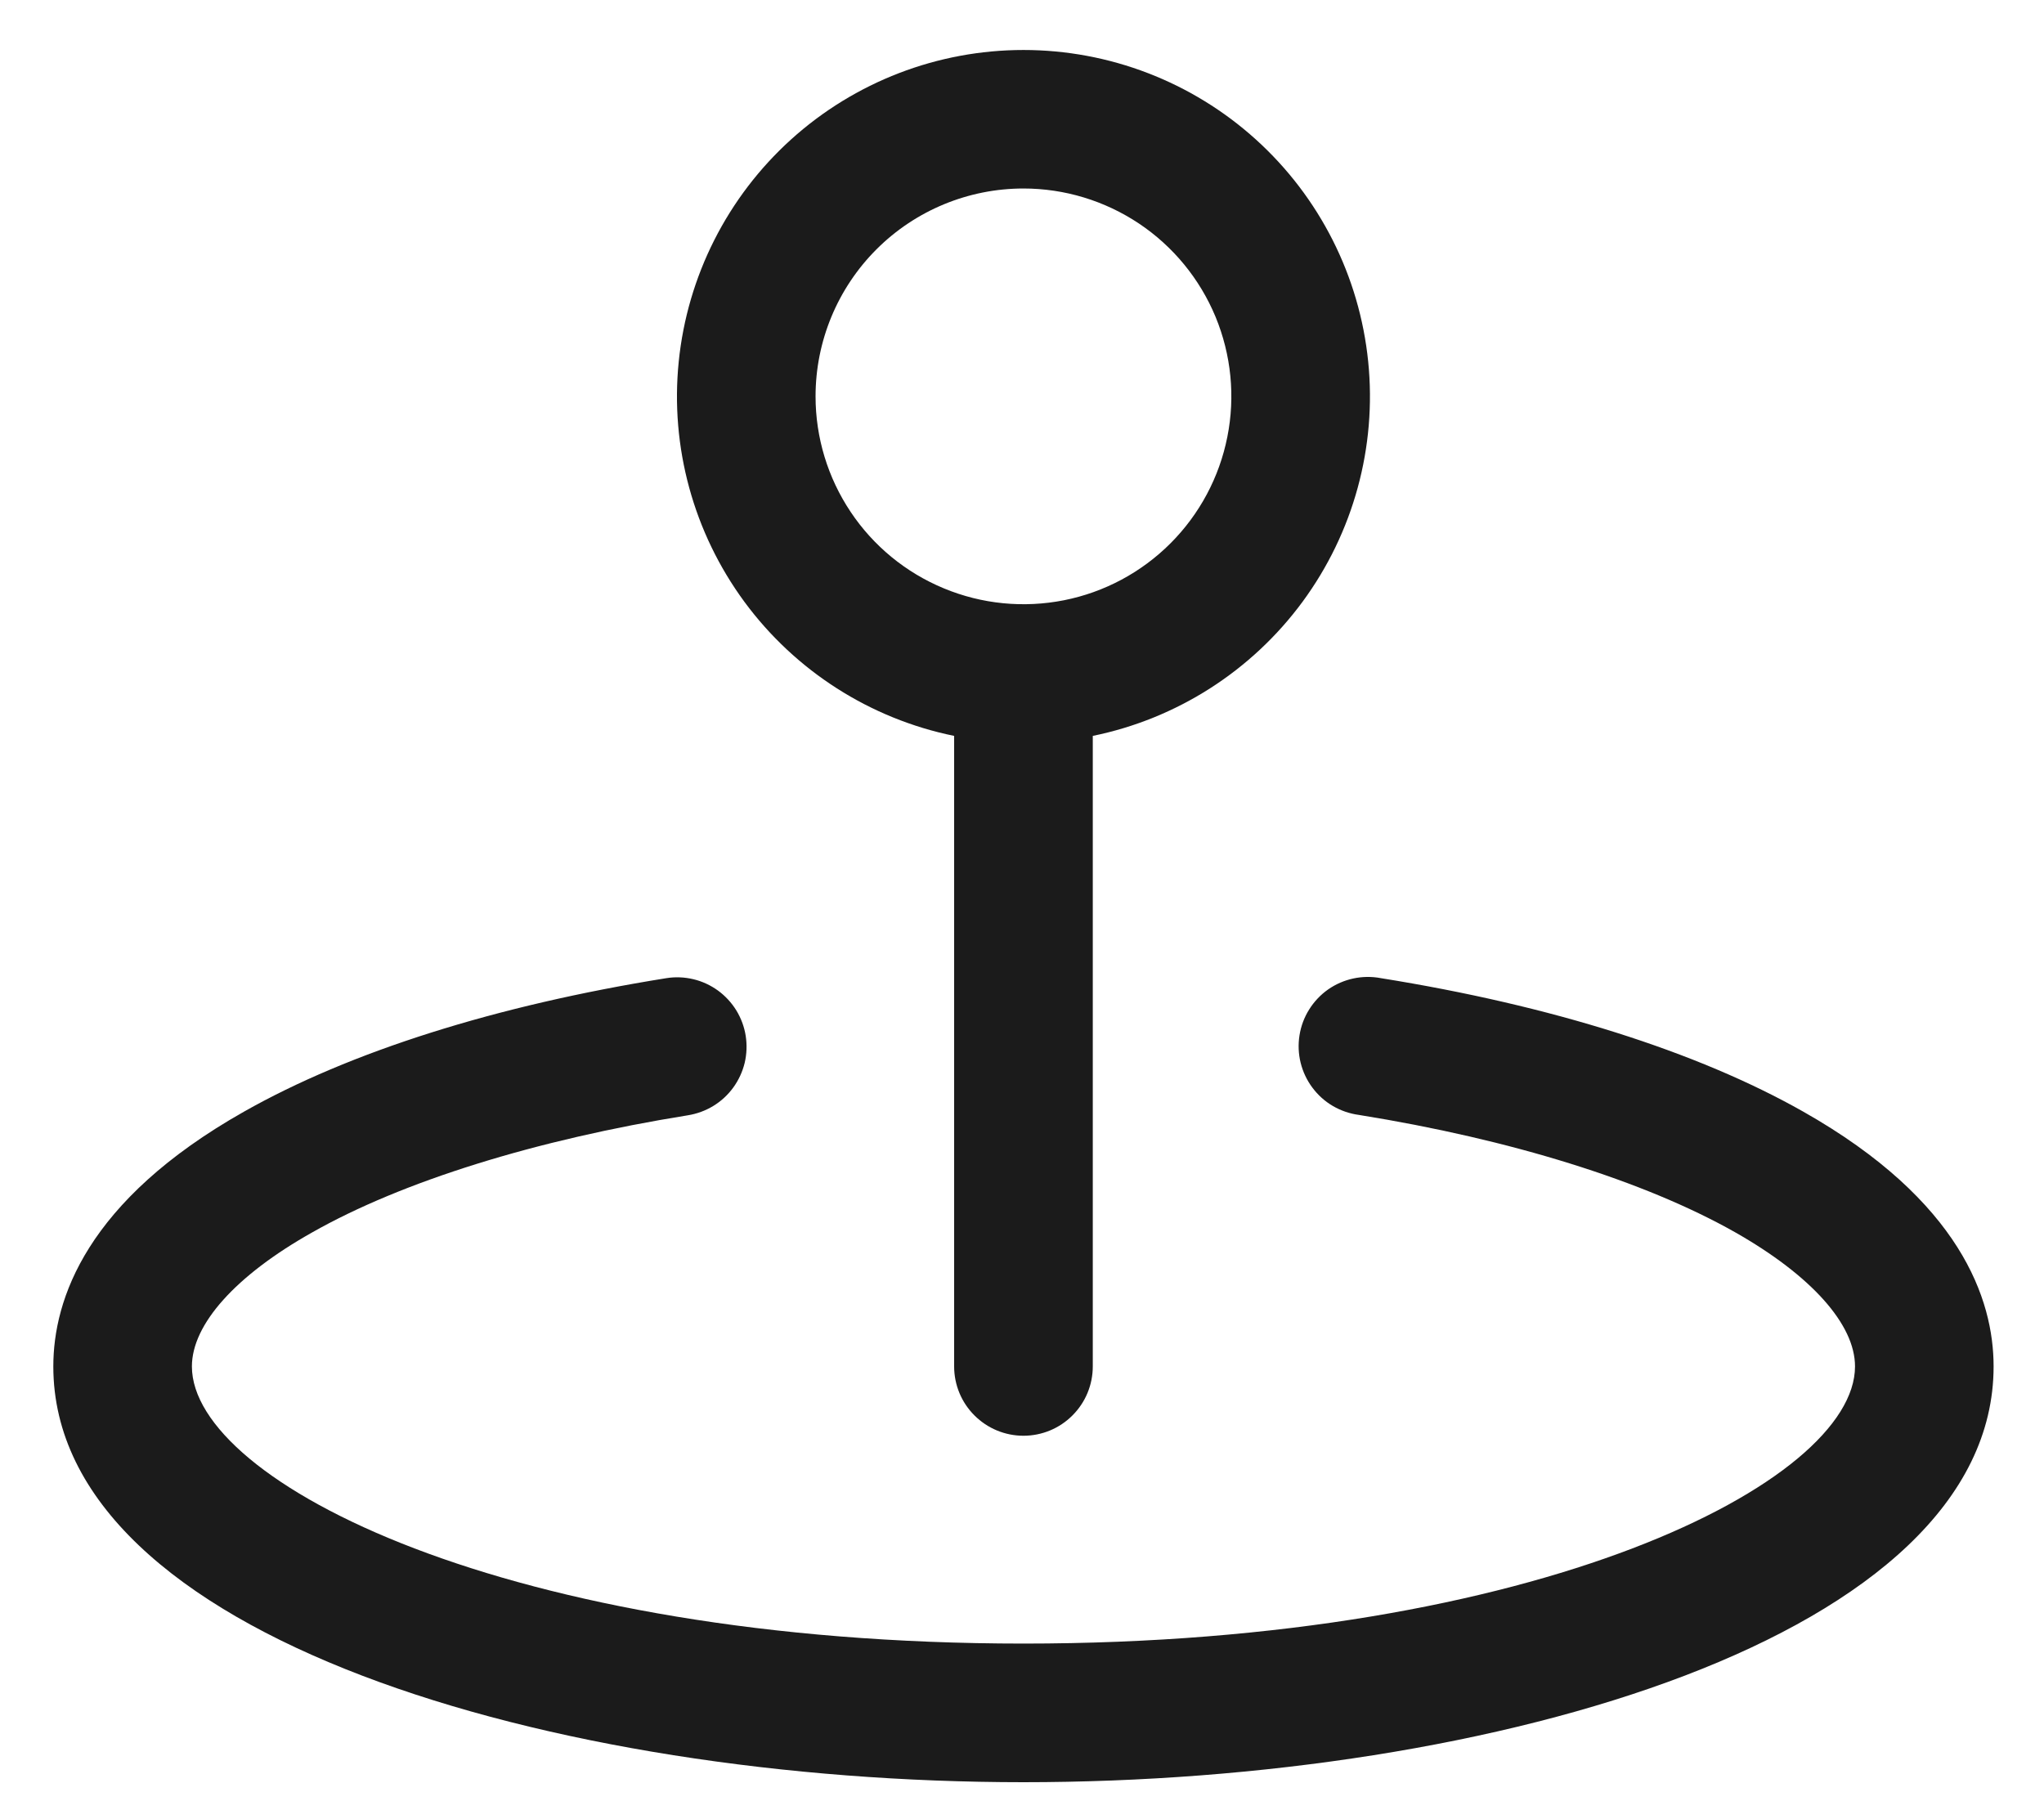 <svg width="35" height="31" viewBox="0 0 35 31" fill="none" xmlns="http://www.w3.org/2000/svg">
<path d="M16.338 12.602V23.4C16.338 23.715 16.463 24.017 16.686 24.239C16.909 24.462 17.21 24.587 17.525 24.587C17.84 24.587 18.142 24.462 18.364 24.239C18.587 24.017 18.712 23.715 18.712 23.4V12.602C20.152 12.308 21.432 11.489 22.304 10.305C23.175 9.121 23.576 7.655 23.428 6.193C23.28 4.73 22.595 3.374 21.504 2.388C20.413 1.402 18.995 0.856 17.525 0.856C16.055 0.856 14.637 1.402 13.546 2.388C12.456 3.374 11.77 4.73 11.622 6.193C11.474 7.655 11.875 9.121 12.746 10.305C13.618 11.489 14.898 12.308 16.338 12.602ZM17.525 3.228C18.229 3.228 18.917 3.437 19.503 3.828C20.088 4.219 20.544 4.775 20.814 5.425C21.083 6.076 21.154 6.792 21.016 7.482C20.879 8.173 20.54 8.807 20.042 9.305C19.544 9.803 18.91 10.142 18.22 10.279C17.529 10.416 16.813 10.346 16.163 10.076C15.512 9.807 14.956 9.351 14.565 8.765C14.174 8.18 13.965 7.492 13.965 6.788C13.965 5.844 14.34 4.938 15.008 4.27C15.675 3.603 16.581 3.228 17.525 3.228ZM34.137 23.4C34.137 28.025 25.578 30.52 17.525 30.52C9.472 30.52 0.913 28.025 0.913 23.4C0.913 22.252 1.478 20.563 4.176 19.038C5.994 18.008 8.495 17.218 11.41 16.751C11.564 16.726 11.721 16.733 11.873 16.769C12.025 16.805 12.168 16.872 12.294 16.963C12.42 17.055 12.527 17.171 12.609 17.304C12.69 17.437 12.745 17.585 12.769 17.739C12.793 17.893 12.787 18.051 12.751 18.203C12.714 18.354 12.648 18.497 12.556 18.624C12.464 18.75 12.349 18.857 12.216 18.938C12.082 19.02 11.934 19.074 11.78 19.099C9.179 19.517 6.886 20.23 5.34 21.108C4.035 21.843 3.286 22.679 3.286 23.4C3.286 25.382 8.703 28.146 17.525 28.146C26.347 28.146 31.764 25.382 31.764 23.4C31.764 22.679 31.015 21.843 29.71 21.102C28.158 20.224 25.871 19.511 23.27 19.093C23.112 19.072 22.96 19.02 22.823 18.94C22.686 18.86 22.567 18.753 22.472 18.625C22.377 18.498 22.309 18.353 22.271 18.199C22.233 18.045 22.227 17.884 22.252 17.728C22.277 17.571 22.333 17.421 22.418 17.286C22.502 17.152 22.612 17.035 22.742 16.944C22.872 16.853 23.02 16.789 23.175 16.756C23.33 16.723 23.49 16.721 23.646 16.751C26.561 17.218 29.062 18.008 30.88 19.038C33.572 20.563 34.137 22.252 34.137 23.4Z" fill="#1B1B1B"/>
</svg>
